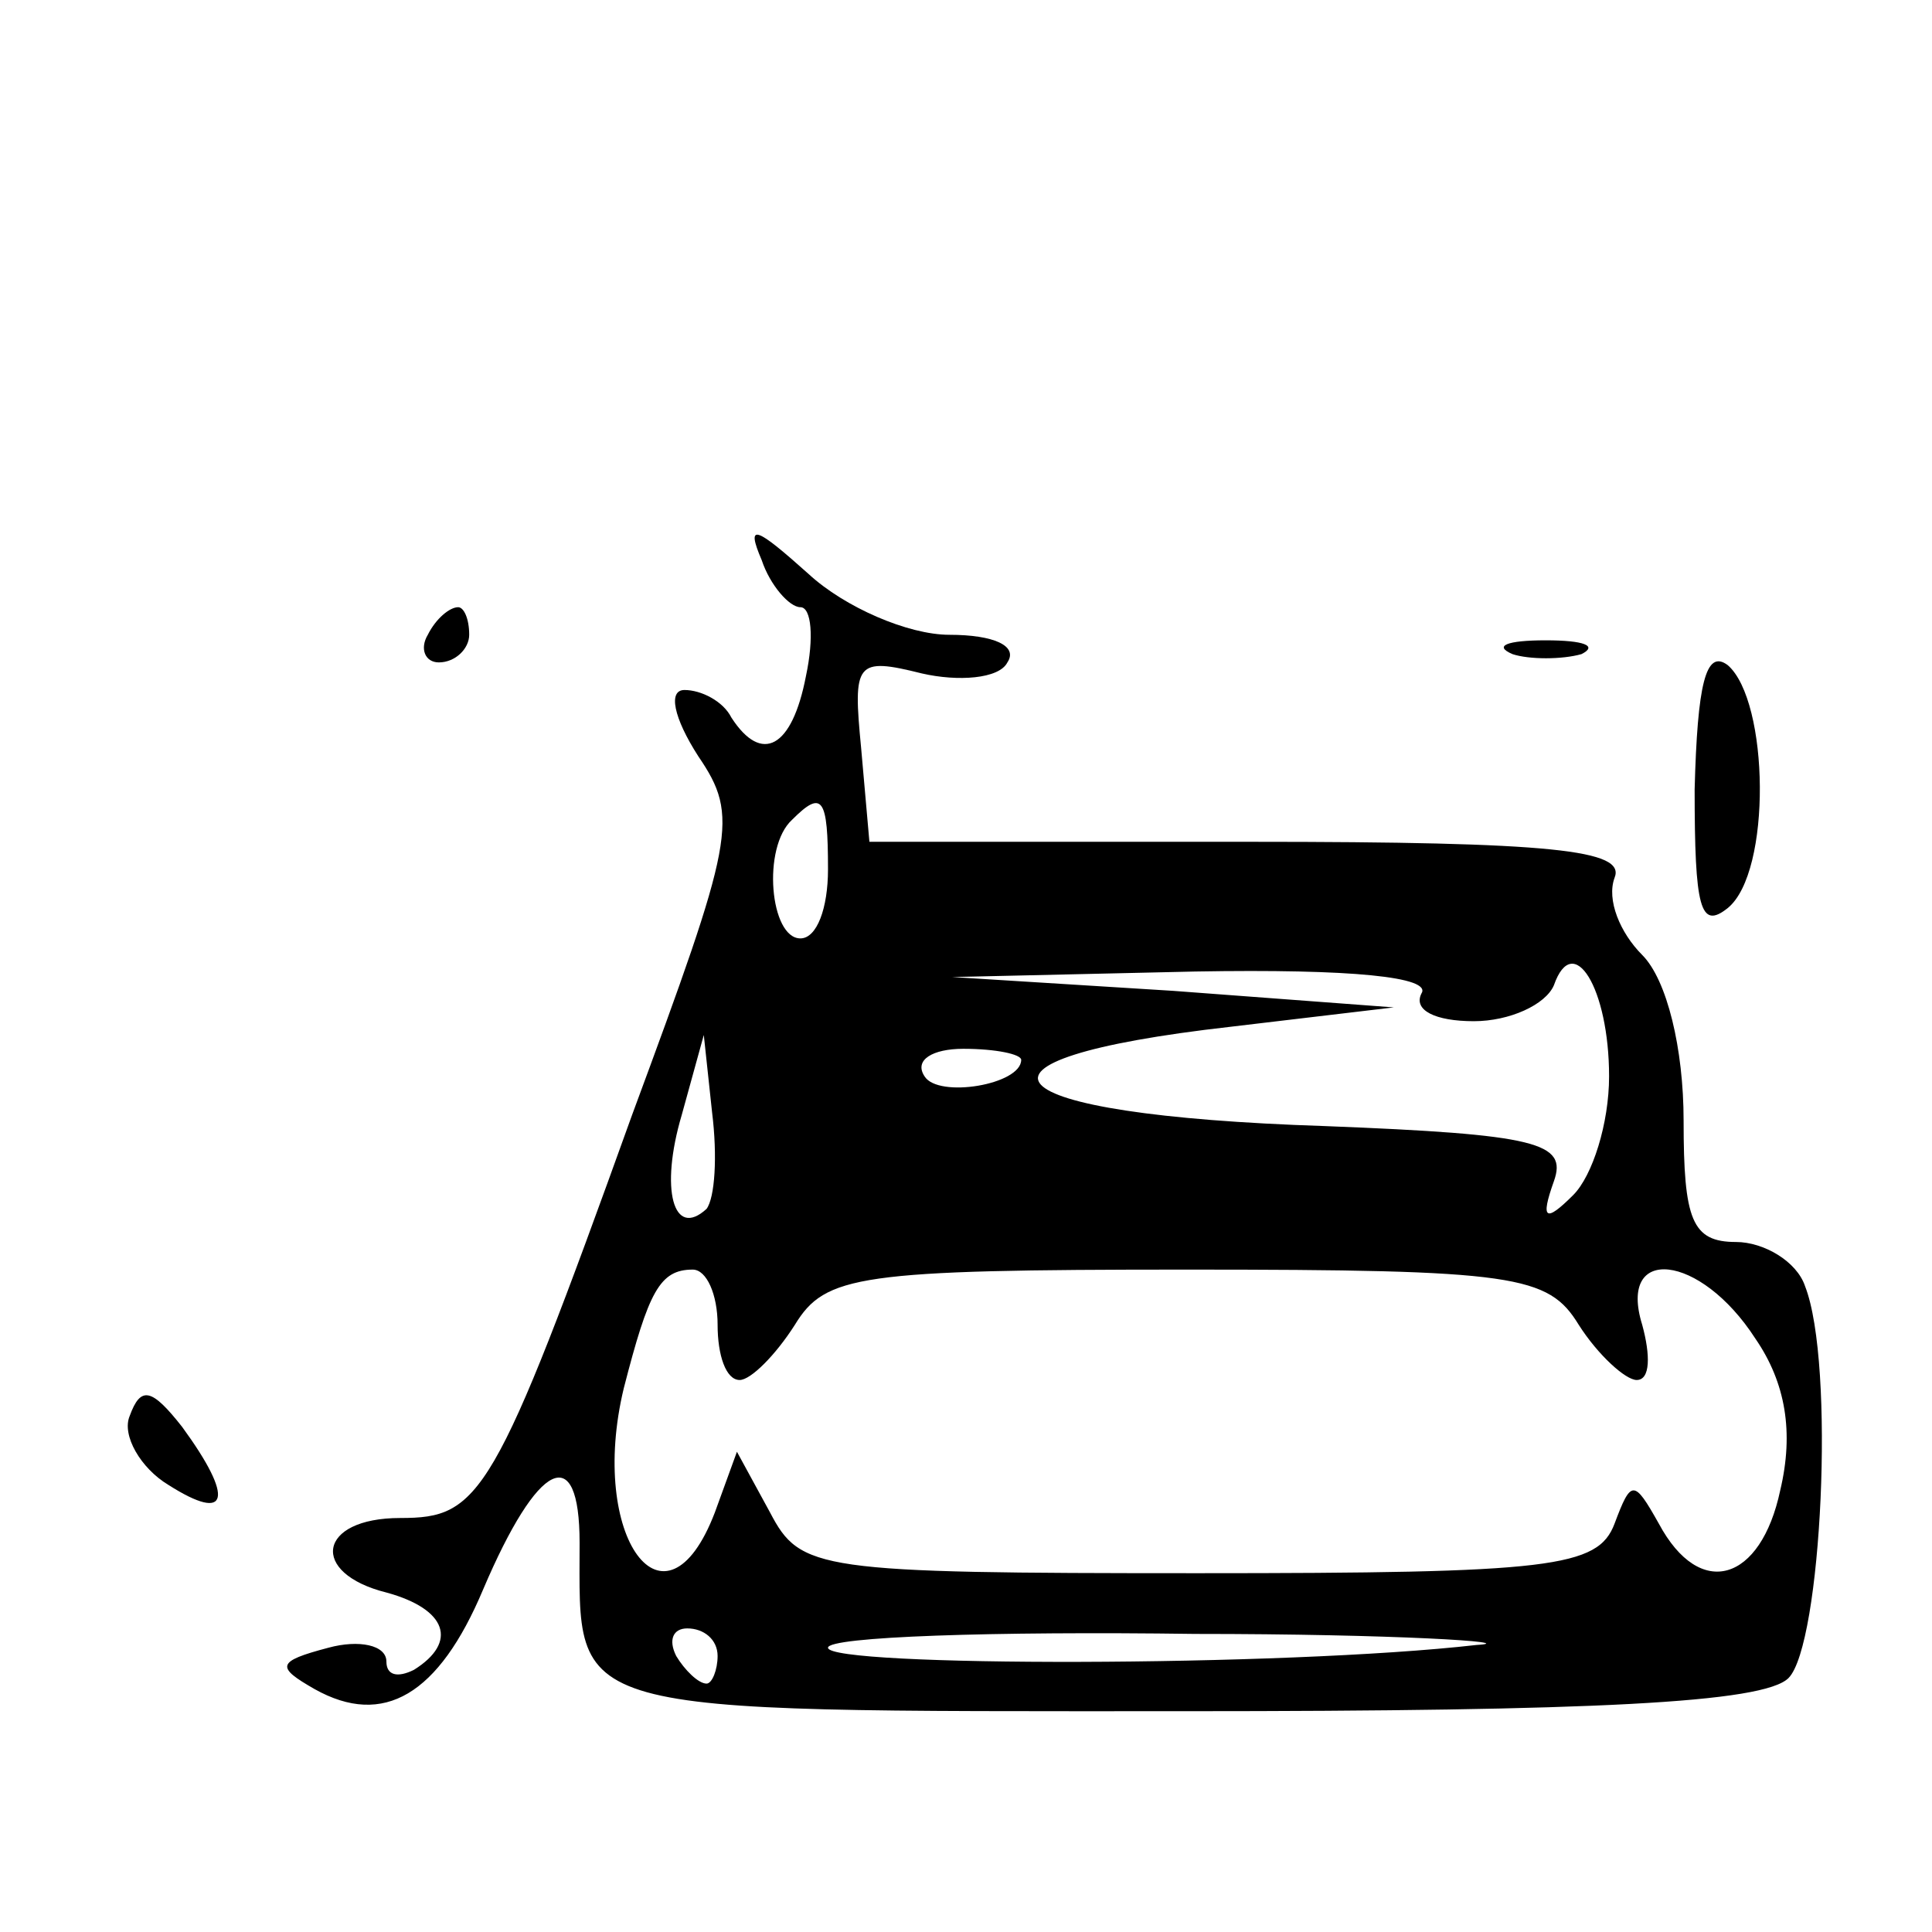 <?xml version="1.0" standalone="no"?>
<!DOCTYPE svg PUBLIC "-//W3C//DTD SVG 20010904//EN"
 "http://www.w3.org/TR/2001/REC-SVG-20010904/DTD/svg10.dtd">
<svg version="1.0" xmlns="http://www.w3.org/2000/svg"
 width="70pt" height="70pt" viewBox="0 0 70 70"
 preserveAspectRatio="xMidYMid meet">
<g transform="translate(0,70) scale(0.1,-0.1)"
fill="#000000" stroke="none">
<path d="M276 497 c3 -9 10 -17 14 -17 4 0 5 -11 2 -25 -5 -26 -16 -32 -27
-15 -3 6 -11 10 -17 10 -6 0 -4 -10 5 -24 15 -22 13 -30 -24 -130 -50 -139
-55 -146 -84 -146 -30 0 -33 -20 -5 -27 22 -6 26 -18 10 -28 -6 -3 -10 -2 -10
3 0 6 -10 8 -21 5 -19 -5 -19 -7 -5 -15 25 -14 45 -2 61 36 20 47 35 54 35 17
0 -63 -8 -61 219 -61 148 0 210 3 219 12 12 12 17 114 6 142 -3 9 -15 16 -25
16 -16 0 -19 8 -19 44 0 26 -6 51 -15 60 -8 8 -13 20 -10 28 4 10 -22 13 -132
13 l-138 0 -3 34 c-3 31 -2 33 22 27 13 -3 28 -2 31 4 4 6 -5 10 -21 10 -15 0
-38 10 -51 22 -19 17 -23 19 -17 5z m24 -112 c0 -14 -4 -25 -10 -25 -11 0 -14
33 -3 43 11 11 13 8 13 -18z m215 -45 c-3 -6 5 -10 19 -10 13 0 26 6 29 13 7
20 20 -1 20 -33 0 -17 -6 -36 -13 -43 -10 -10 -12 -9 -7 5 5 14 -6 17 -83 20
-123 4 -140 24 -34 36 l59 7 -80 6 -80 5 88 2 c57 1 86 -2 82 -8z m-259 -78
c-12 -11 -17 7 -9 34 l8 29 3 -28 c2 -16 1 -31 -2 -35z m114 54 c0 -9 -30 -14
-35 -6 -4 6 3 10 14 10 12 0 21 -2 21 -4z m-110 -96 c0 -11 3 -20 8 -20 4 0
13 9 20 20 11 18 23 20 142 20 119 0 131 -2 142 -20 7 -11 17 -20 21 -20 5 0
5 9 2 20 -9 29 21 26 41 -5 11 -16 14 -34 9 -55 -7 -33 -29 -40 -44 -12 -9 16
-10 16 -16 0 -6 -16 -23 -18 -151 -18 -138 0 -144 1 -155 22 l-12 22 -8 -22
c-18 -47 -46 -9 -33 45 9 35 13 43 25 43 5 0 9 -9 9 -20z m0 -120 c0 -5 -2
-10 -4 -10 -3 0 -8 5 -11 10 -3 6 -1 10 4 10 6 0 11 -4 11 -10z m275 4 c-70
-8 -235 -8 -235 -1 0 4 60 6 133 5 72 0 119 -3 102 -4z"/>
<path d="M155 470 c-3 -5 -1 -10 4 -10 6 0 11 5 11 10 0 6 -2 10 -4 10 -3 0
-8 -4 -11 -10z"/>
<path d="M548 463 c6 -2 18 -2 25 0 6 3 1 5 -13 5 -14 0 -19 -2 -12 -5z"/>
<path d="M614 414 c0 -43 2 -51 12 -43 16 13 15 75 0 88 -8 6 -11 -7 -12 -45z"/>
<path d="M47 187 c-3 -7 4 -19 14 -25 22 -14 24 -5 5 21 -11 14 -15 15 -19 4z"/>
</g>
</svg>
